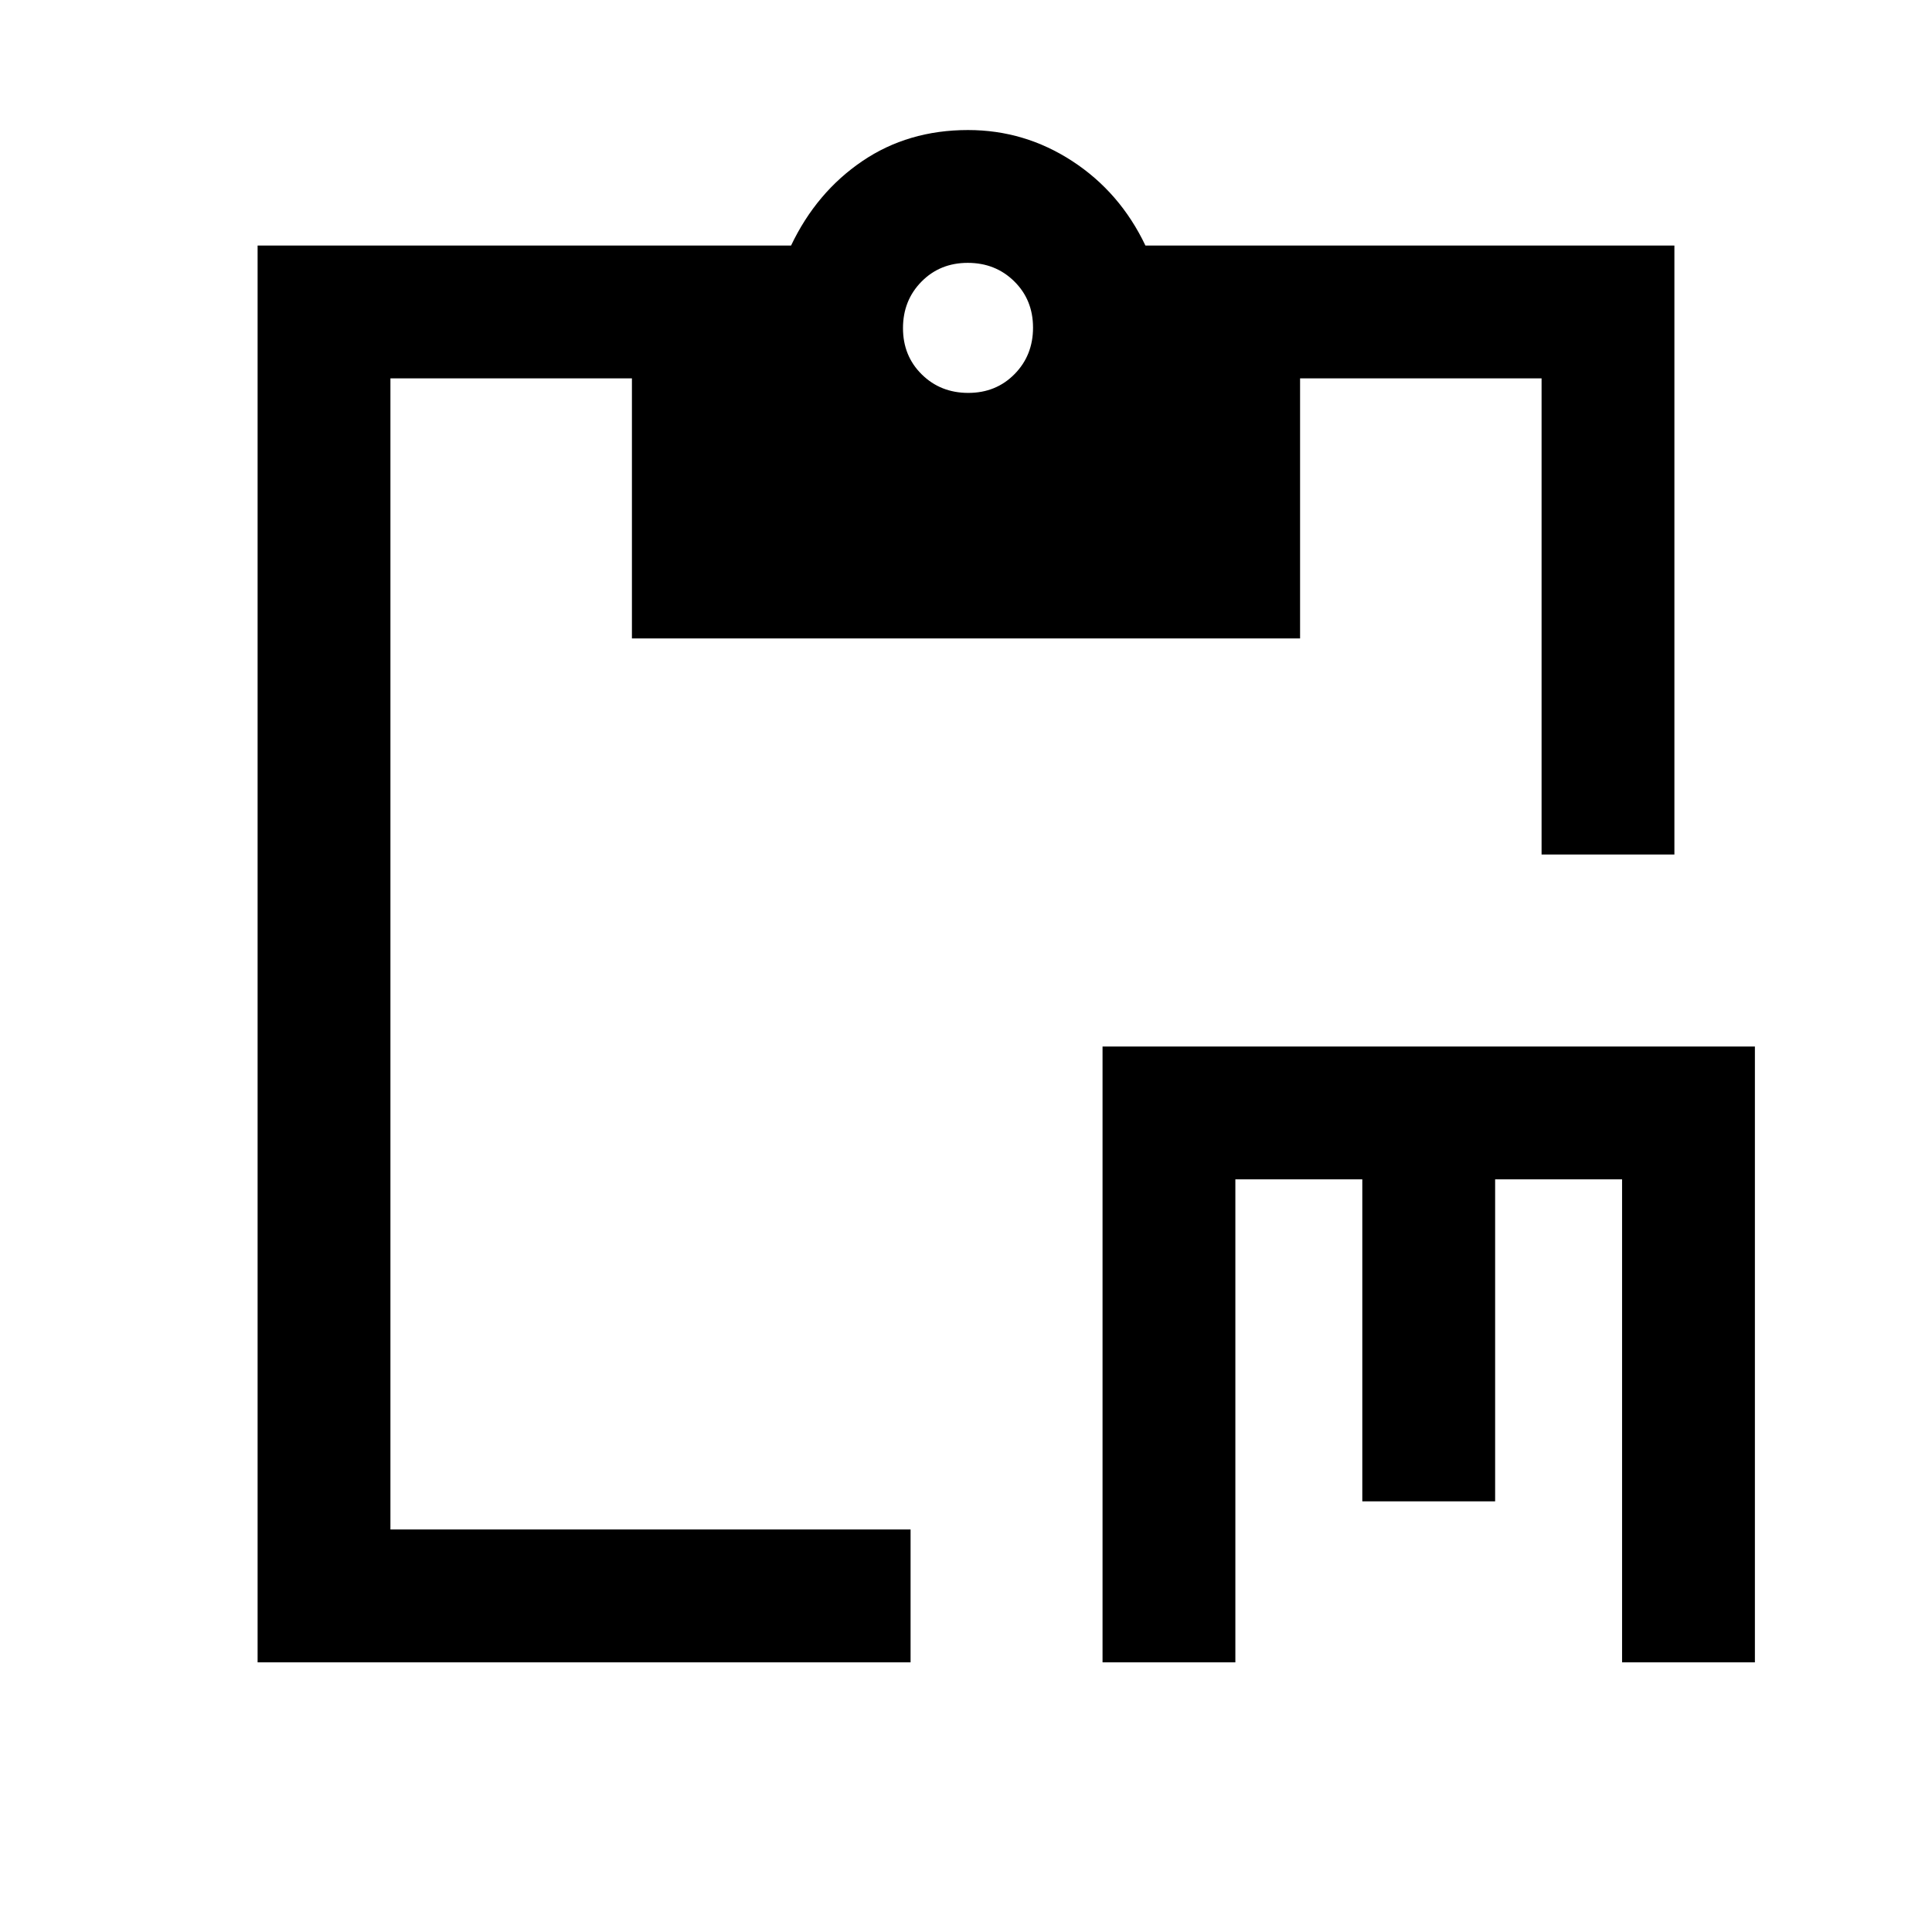 <svg xmlns="http://www.w3.org/2000/svg" height="24" viewBox="0 -960 960 960" width="24"><path d="M547.846-134v-306H872v306h-66v-240h-63.077v160h-66v-160h-63.077v240h-66ZM128-134v-704h265.077q12.615-26.462 35.374-41.923Q451.21-895.385 481-895.385q28.154 0 51.846 15.462 23.693 15.461 36.308 41.923H832v302.615h-66V-772H646v129.231H314V-772H194v572h258.461v66H128Zm353.135-630.769q13.788 0 22.98-9.328 9.193-9.327 9.193-23.115 0-13.788-9.328-22.98-9.327-9.193-23.115-9.193-13.788 0-22.98 9.328-9.193 9.327-9.193 23.115 0 13.788 9.328 22.98 9.327 9.193 23.115 9.193Z"/></svg>